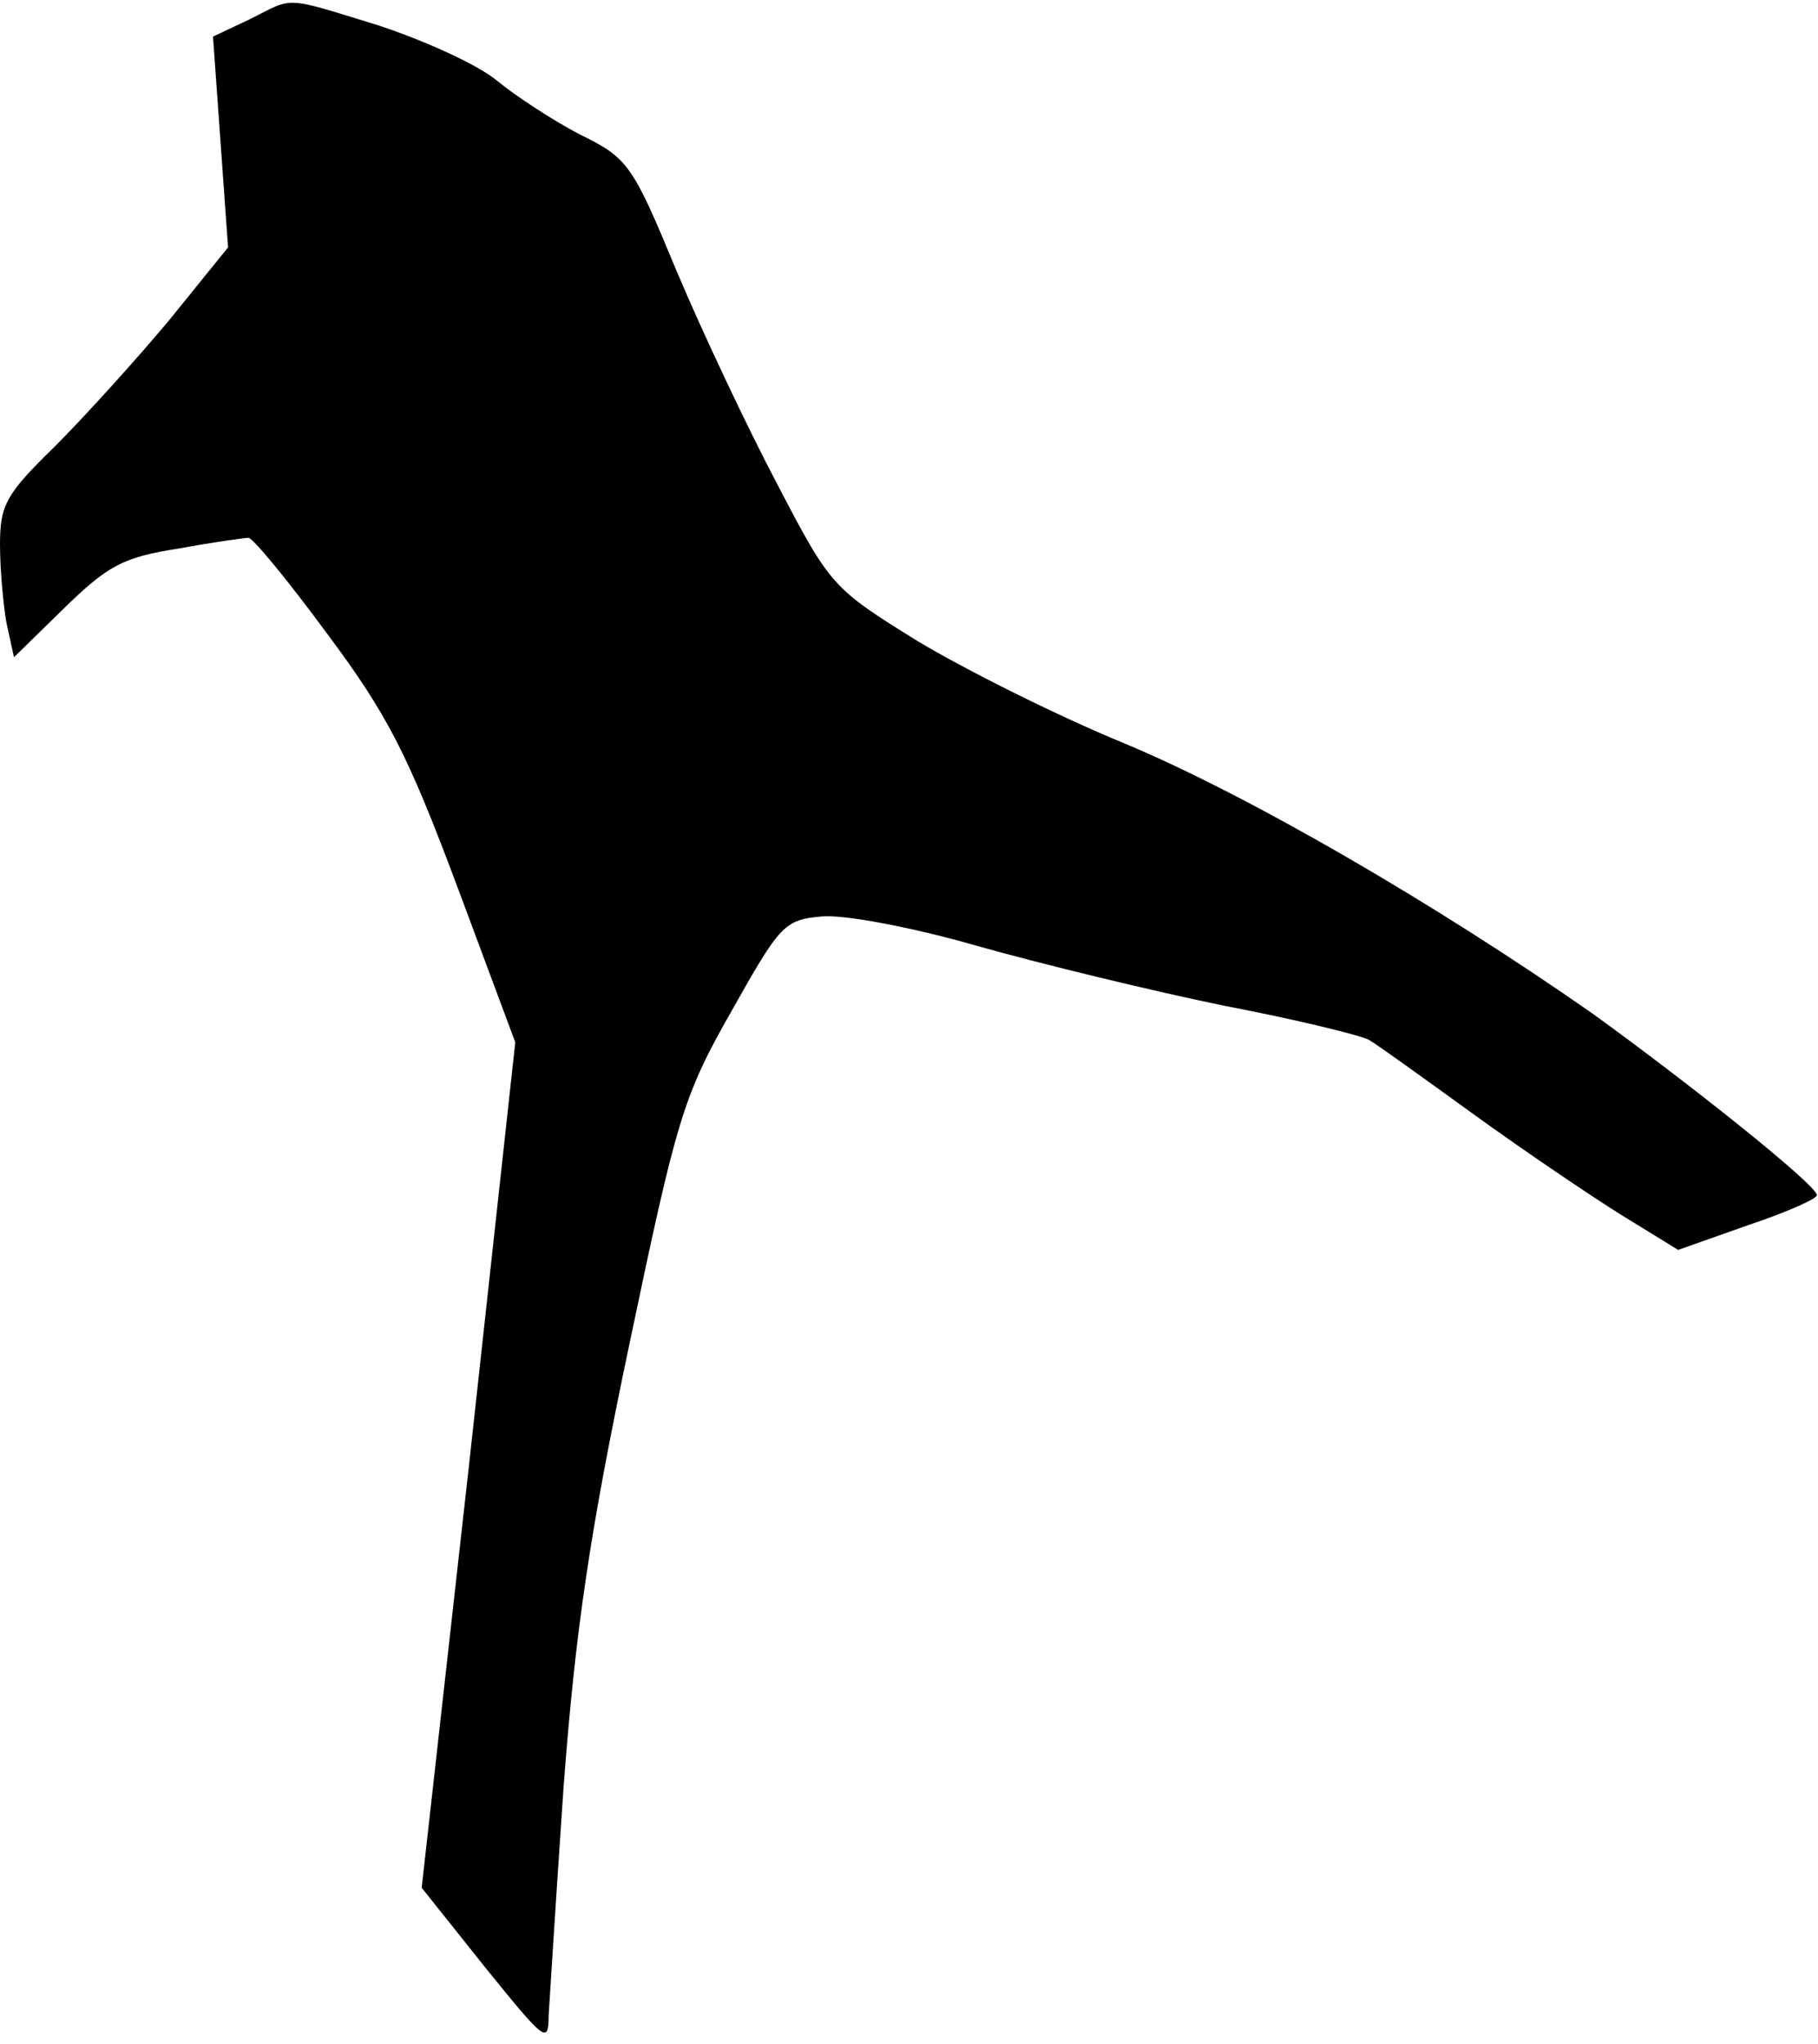 <?xml version="1.0" standalone="no"?>
<!DOCTYPE svg PUBLIC "-//W3C//DTD SVG 20010904//EN"
 "http://www.w3.org/TR/2001/REC-SVG-20010904/DTD/svg10.dtd">
<svg version="1.0" xmlns="http://www.w3.org/2000/svg"
 width="169pt" height="190pt" viewBox="0 0 169 190"
 preserveAspectRatio="xMidYMid meet">
<g transform="translate(0,190) scale(0.1,-0.1)"
fill="#000000" stroke="none">
<path fill="#000000" stroke="none" d="M232 1882 l-34 -16 7 -98 7 -98 -55
-68 c-31 -37 -78 -89 -106 -117 -45 -44 -51 -54 -51 -91 0 -23 3 -56 6 -73 l7
-32 46 45 c41 40 55 48 107 56 32 6 62 10 65 10 4 0 37 -40 73 -89 56 -75 75
-112 121 -235 l54 -145 -43 -393 -44 -393 59 -74 c55 -68 59 -72 59 -45 1 16
7 112 14 214 11 145 24 234 61 410 44 210 50 231 95 310 45 80 49 85 84 88 20
2 84 -10 143 -27 60 -17 163 -42 231 -56 68 -13 129 -28 135 -32 7 -4 50 -35
97 -69 47 -34 109 -76 138 -94 l52 -32 65 23 c36 12 65 25 64 28 -1 10 -119
104 -209 169 -146 102 -320 203 -435 251 -61 25 -147 68 -192 95 -79 49 -81
51 -130 145 -28 53 -70 142 -94 199 -41 99 -45 105 -90 127 -25 13 -60 36 -77
50 -18 15 -67 37 -109 51 -91 28 -79 27 -121 6z"/>
</g>
</svg>
